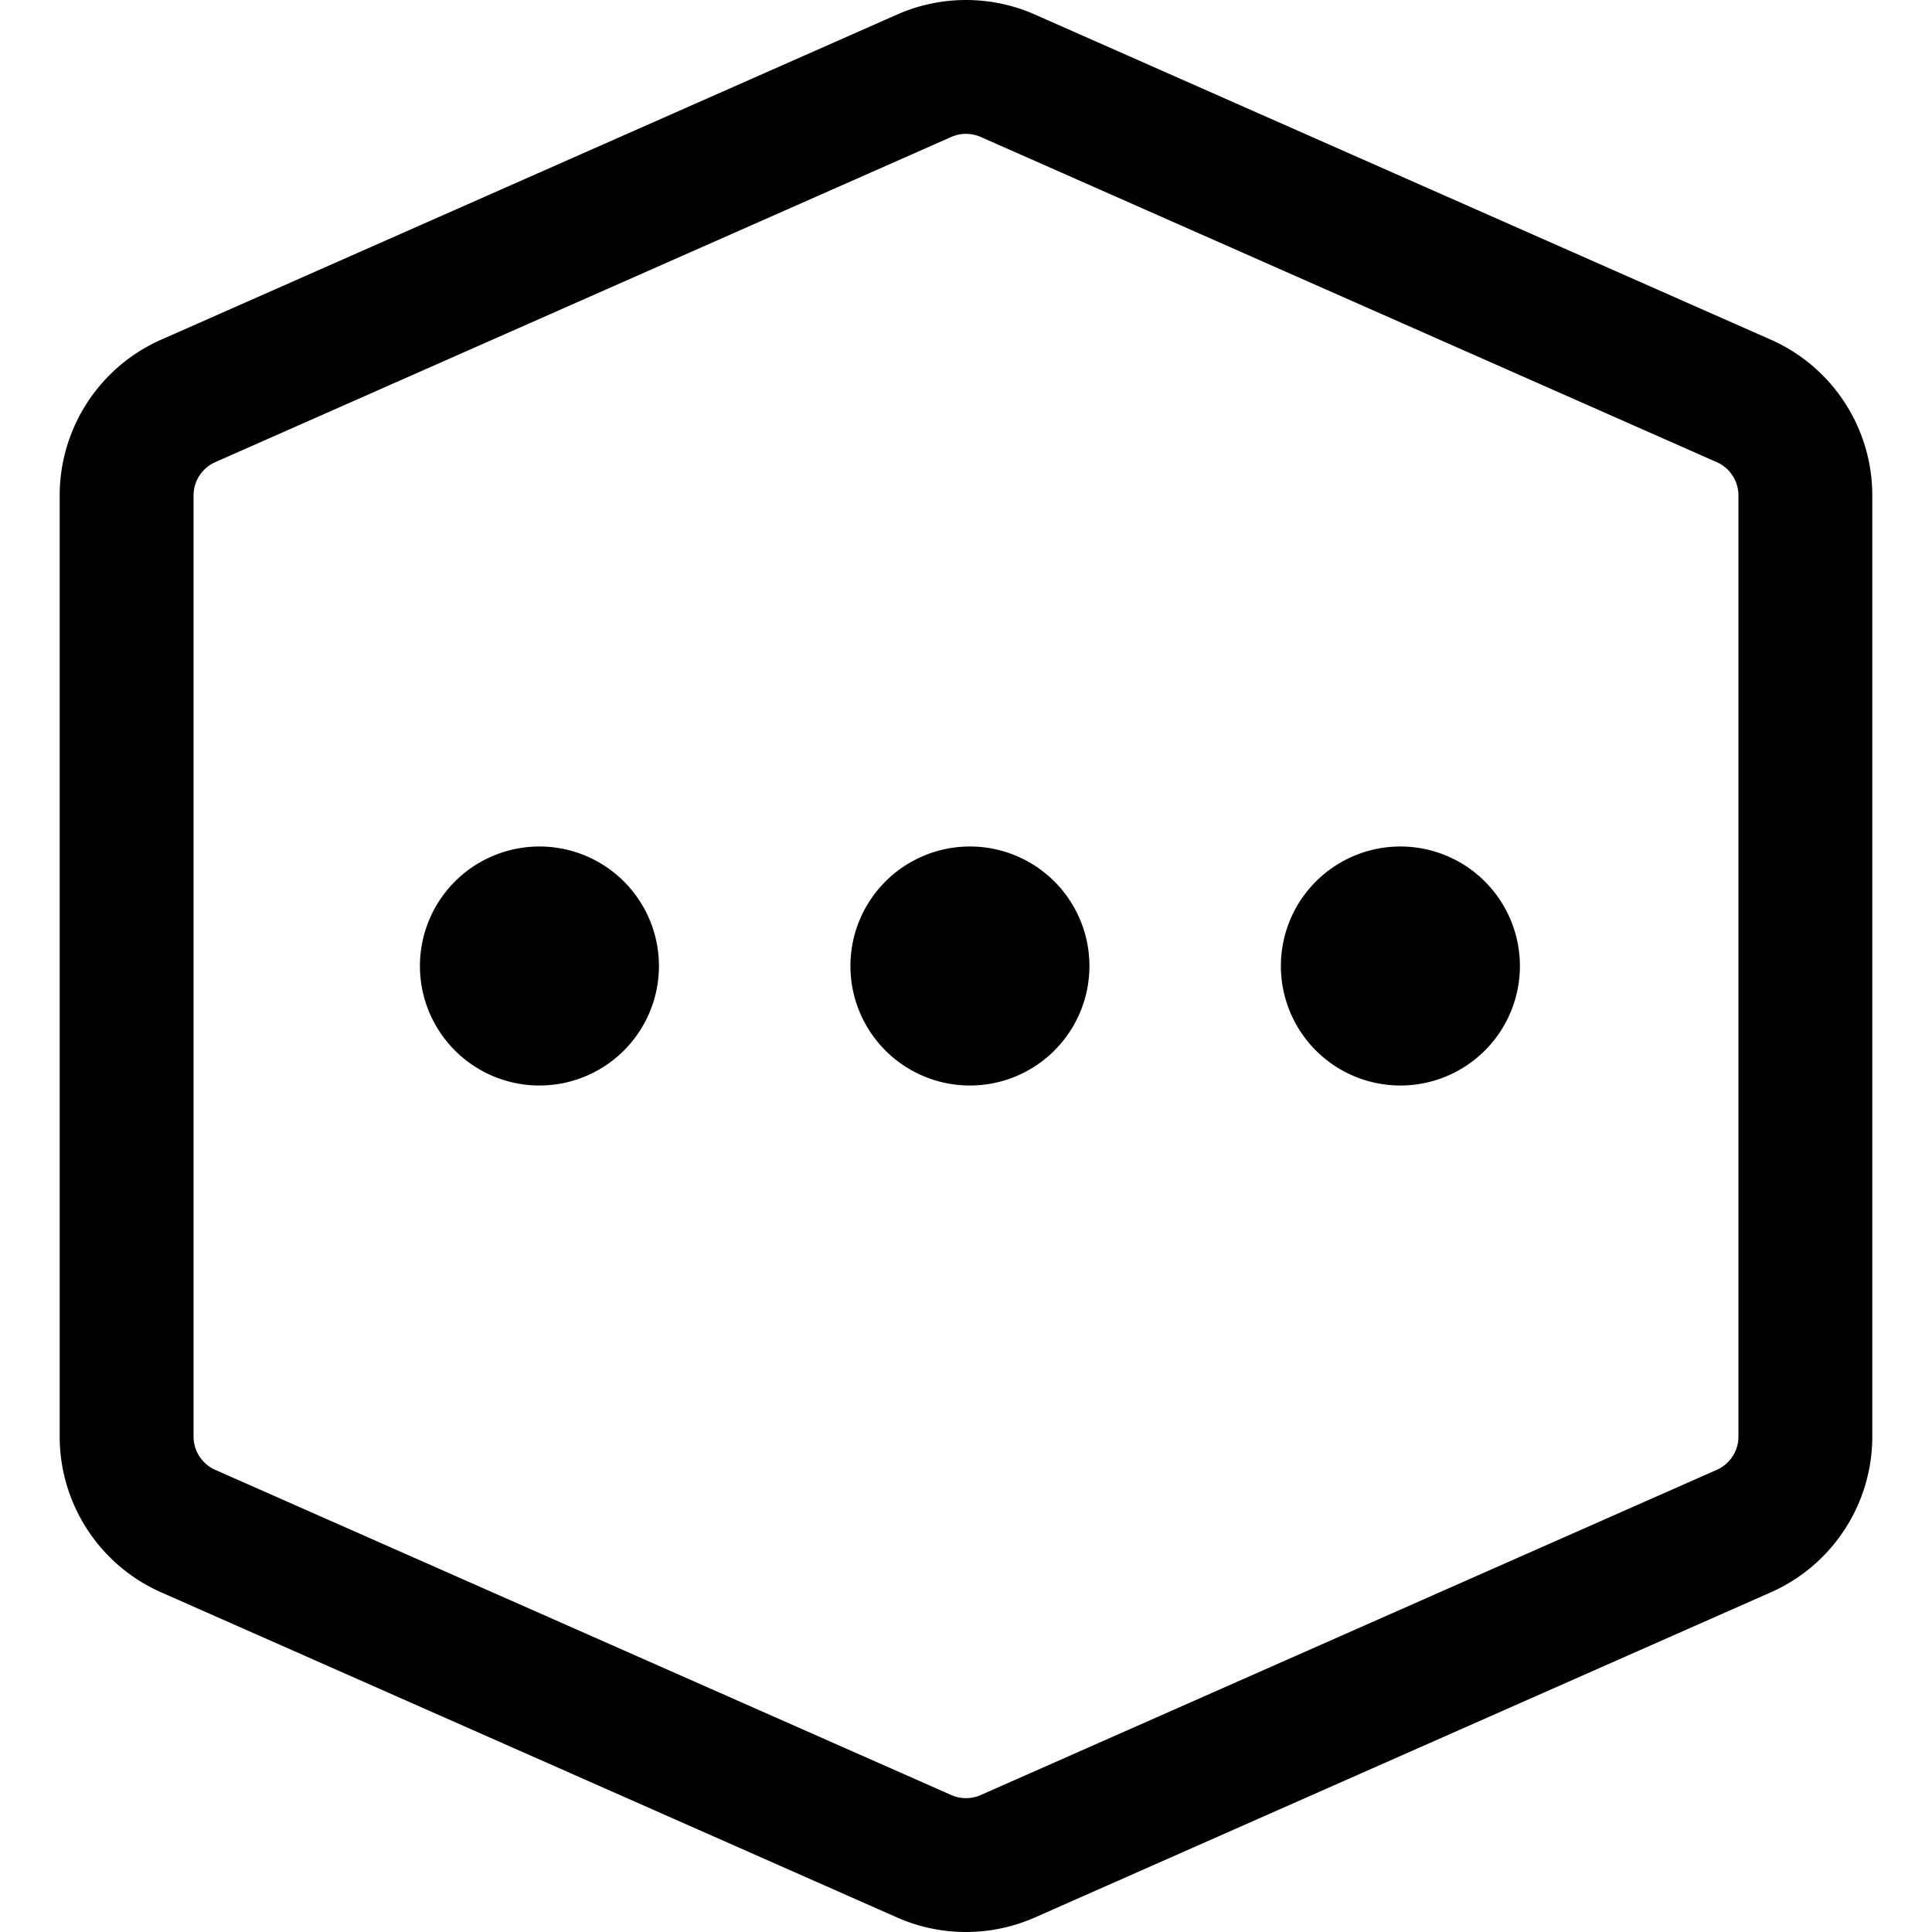 <svg t="1655724604094" class="icon" viewBox="0 0 1024 1024" version="1.1" xmlns="http://www.w3.org/2000/svg" p-id="13387" width="200" height="200"><path d="M938.594 180.049L548.471 7.687c-23.179-10.241-49.763-10.241-72.942 0L85.406 180.049C52.743 194.476 31.634 226.879 31.634 262.593v498.814c0 35.714 21.109 68.117 53.772 82.556l390.111 172.362c11.589 5.121 24.03 7.675 36.471 7.675s24.882-2.566 36.471-7.675l390.123-172.362c32.663-14.439 53.772-46.842 53.772-82.556v-498.814c0-35.714-21.109-68.117-53.772-82.556z m-17.183 581.359c0 7.639-4.517 14.558-11.495 17.644L519.805 951.413c-4.955 2.188-10.643 2.188-15.598 0L114.084 779.051A19.297 19.297 0 0 1 102.589 761.407v-498.814c0-7.639 4.517-14.558 11.495-17.644L504.207 72.587c4.955-2.188 10.643-2.188 15.598 0l390.111 172.362c6.989 3.087 11.495 10.016 11.495 17.644v498.814z" p-id="13388"></path><path d="M285.913 512m-63.339 0a63.339 63.339 0 1 0 126.678 0 63.339 63.339 0 1 0-126.678 0Z" p-id="13389"></path><path d="M514.081 512m-63.339 0a63.339 63.339 0 1 0 126.678 0 63.339 63.339 0 1 0-126.678 0Z" p-id="13390"></path><path d="M742.237 512m-63.339 0a63.339 63.339 0 1 0 126.678 0 63.339 63.339 0 1 0-126.678 0Z" p-id="13391"></path></svg>